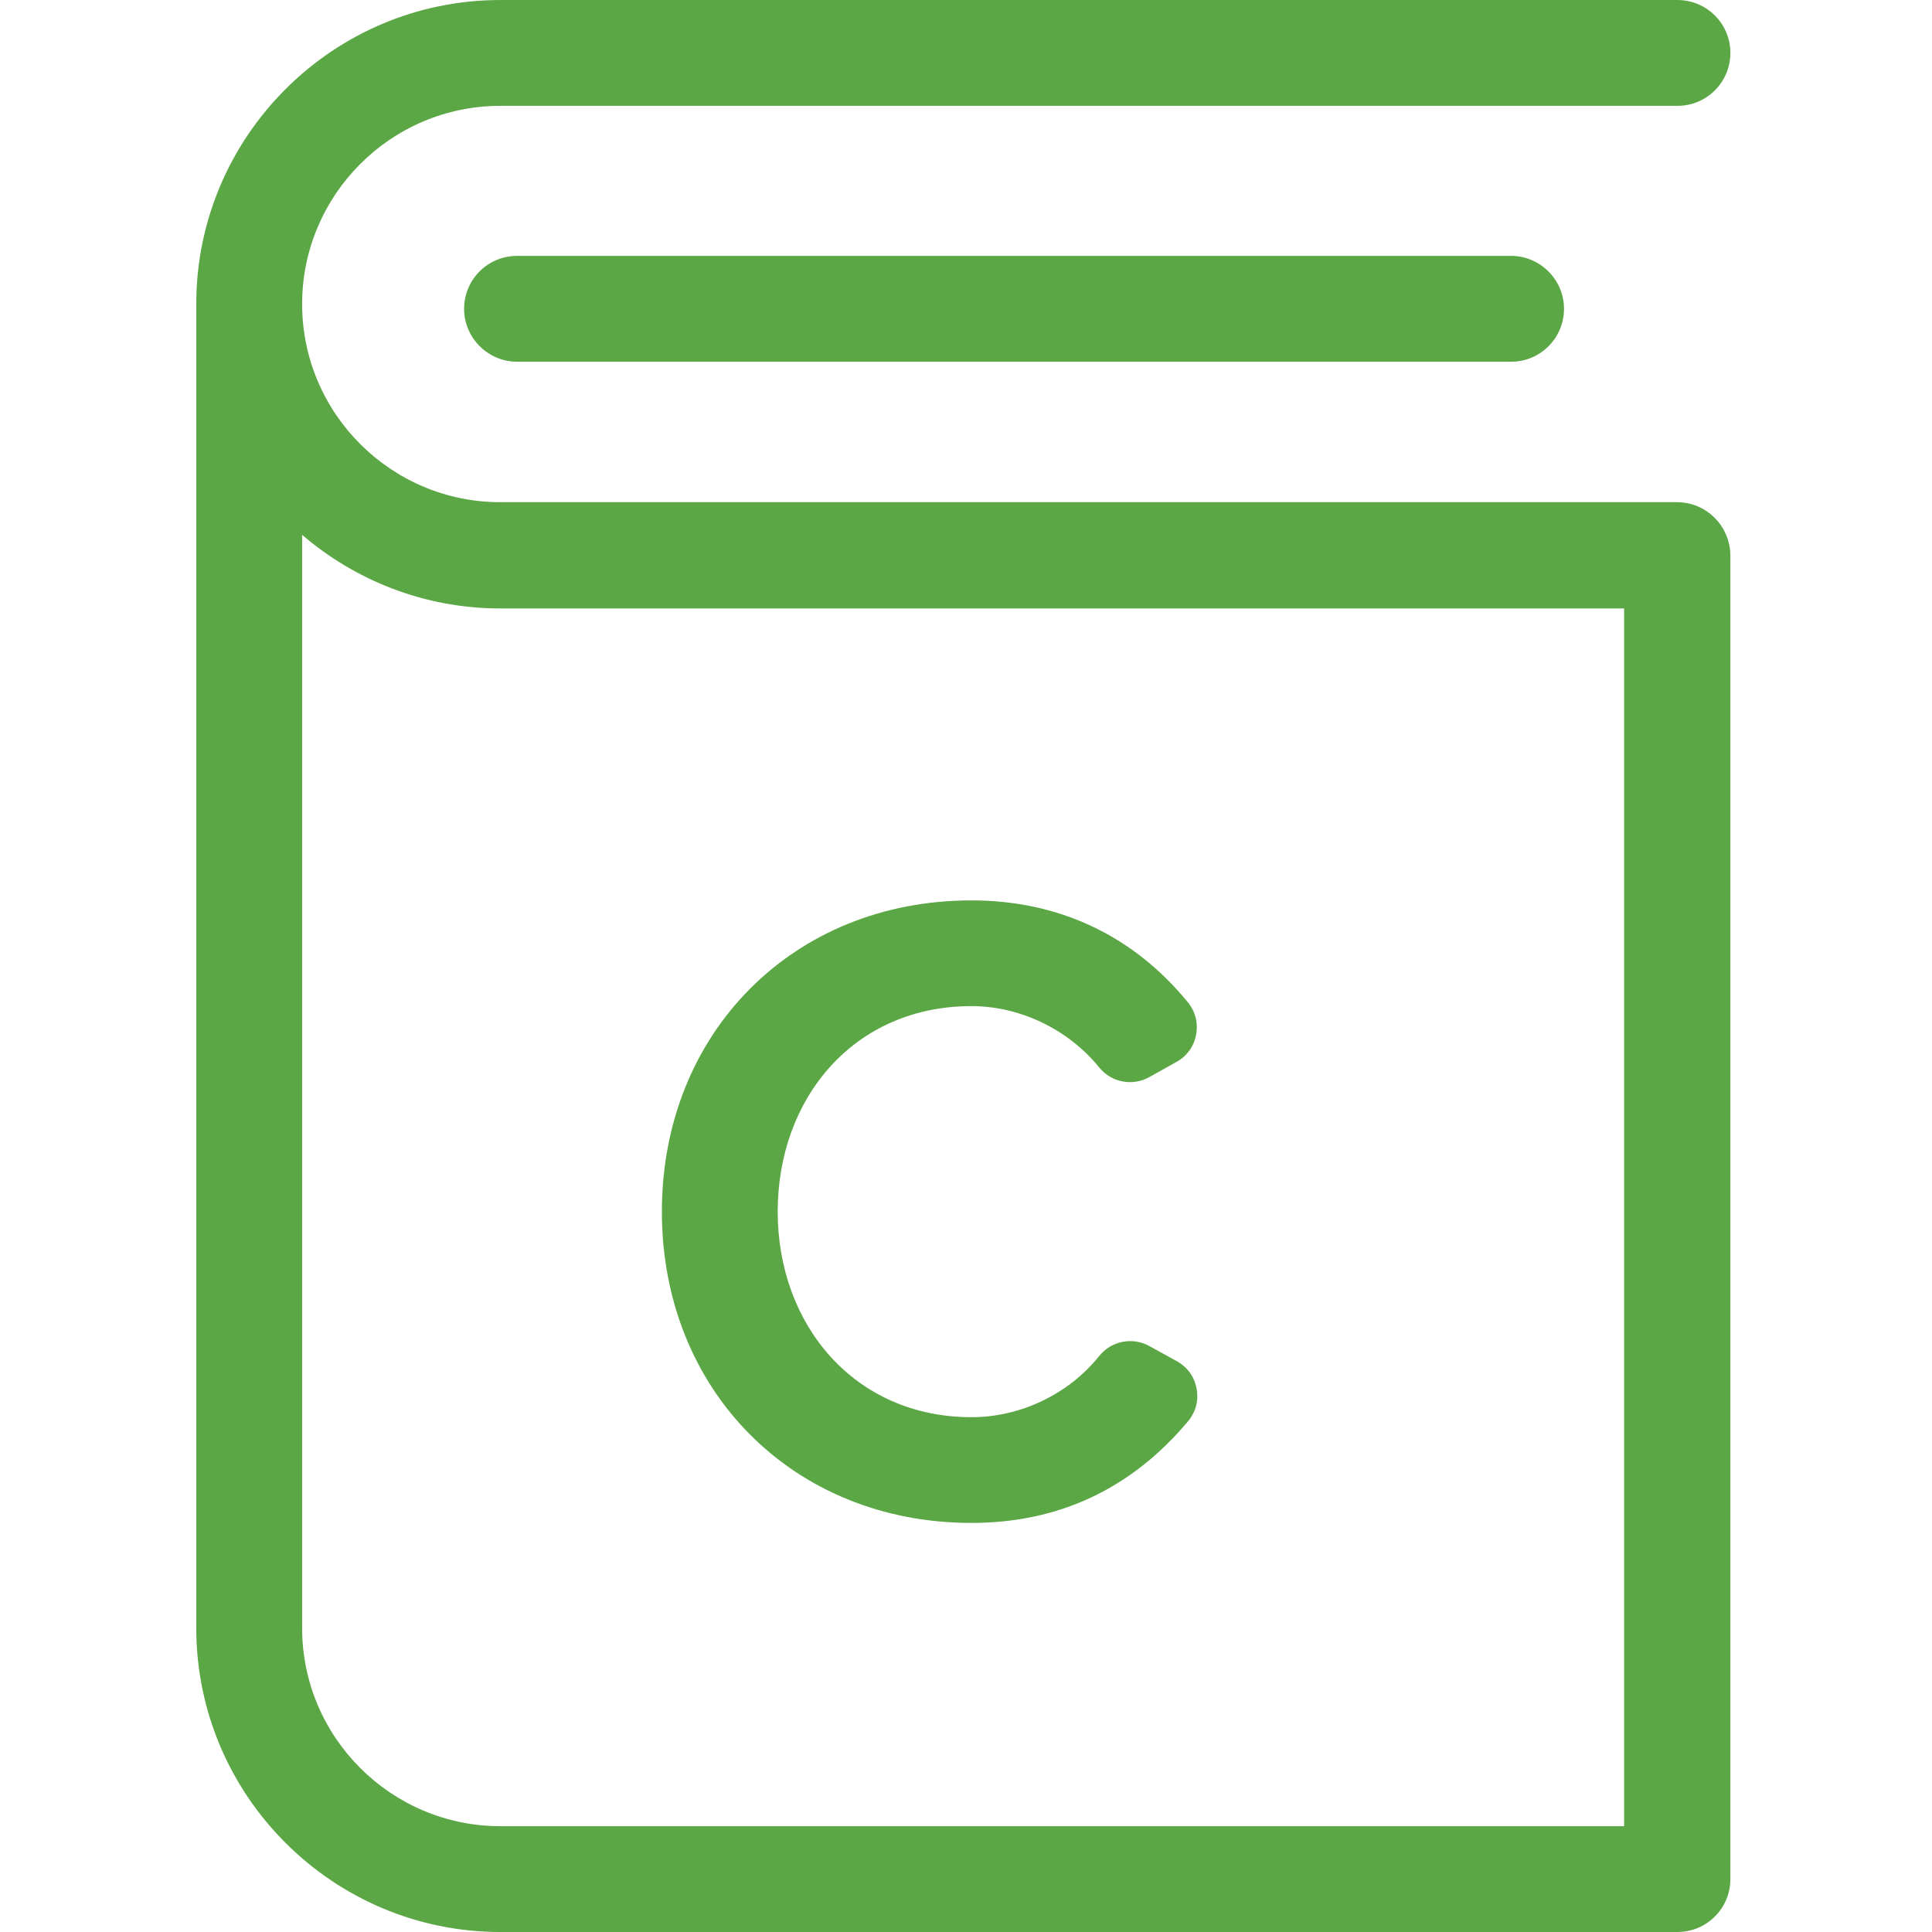 <?xml version="1.0" encoding="utf-8"?>
<!-- Generator: Adobe Illustrator 16.0.0, SVG Export Plug-In . SVG Version: 6.00 Build 0)  -->
<!DOCTYPE svg PUBLIC "-//W3C//DTD SVG 1.1//EN" "http://www.w3.org/Graphics/SVG/1.1/DTD/svg11.dtd">
<svg version="1.1" id="Layer_1" xmlns="http://www.w3.org/2000/svg" xmlns:xlink="http://www.w3.org/1999/xlink" x="0px" y="0px"
	 width="150px" height="150px" viewBox="0 0 150 150" enable-background="new 0 0 150 150" xml:space="preserve">
<g>
	<g>
		<g>
			<path fill="#5CA745" d="M130.205,38.99H38.846c-8.469,0-15.389-6.889-15.389-15.385c0-8.465,6.889-15.387,15.389-15.387h91.391
				c2.285,0,4.11-1.853,4.11-4.108c0-2.287-1.855-4.109-4.11-4.109H38.846C25.838,0,15.238,10.598,15.238,23.605v102.792
				c0,13.007,10.6,23.604,23.607,23.604h91.391c2.285,0,4.11-1.852,4.11-4.108V43.099C134.315,40.845,132.491,38.99,130.205,38.99z
				 M126.097,141.784H38.846c-8.469,0-15.389-6.892-15.389-15.387V41.523c4.142,3.554,9.518,5.717,15.389,5.717h87.251V141.784
				L126.097,141.784z"/>
			<path fill="#5CA745" d="M40.142,19.867c-2.286,0-4.11,1.853-4.11,4.11c0,2.254,1.855,4.107,4.11,4.107h77.18
				c2.286,0,4.108-1.853,4.108-4.107c0-2.257-1.854-4.11-4.108-4.11H40.142z"/>
		</g>
	</g>
	<g>
		<path fill="#5CA745" d="M92.903,107.812c0.171,0.925-0.064,1.823-0.671,2.545c-4.367,5.202-9.995,7.882-16.806,7.882
			c-13.883,0-24.038-10.323-24.038-24.165c0-13.847,10.155-24.168,24.038-24.168c6.734,0,12.531,2.69,16.799,7.911
			c0.585,0.722,0.813,1.607,0.638,2.522c-0.172,0.918-0.712,1.658-1.525,2.111l-2.105,1.175c-1.317,0.732-2.947,0.416-3.894-0.75
			c-2.376-2.938-6.125-4.761-9.912-4.761c-9.113,0-15.046,7.129-15.046,15.96c0,8.799,5.971,15.956,15.046,15.956
			c3.794,0,7.543-1.783,9.912-4.748c0.942-1.173,2.576-1.499,3.894-0.777l2.127,1.172C92.185,106.134,92.729,106.881,92.903,107.812
			z"/>
	</g>
</g>
</svg>

